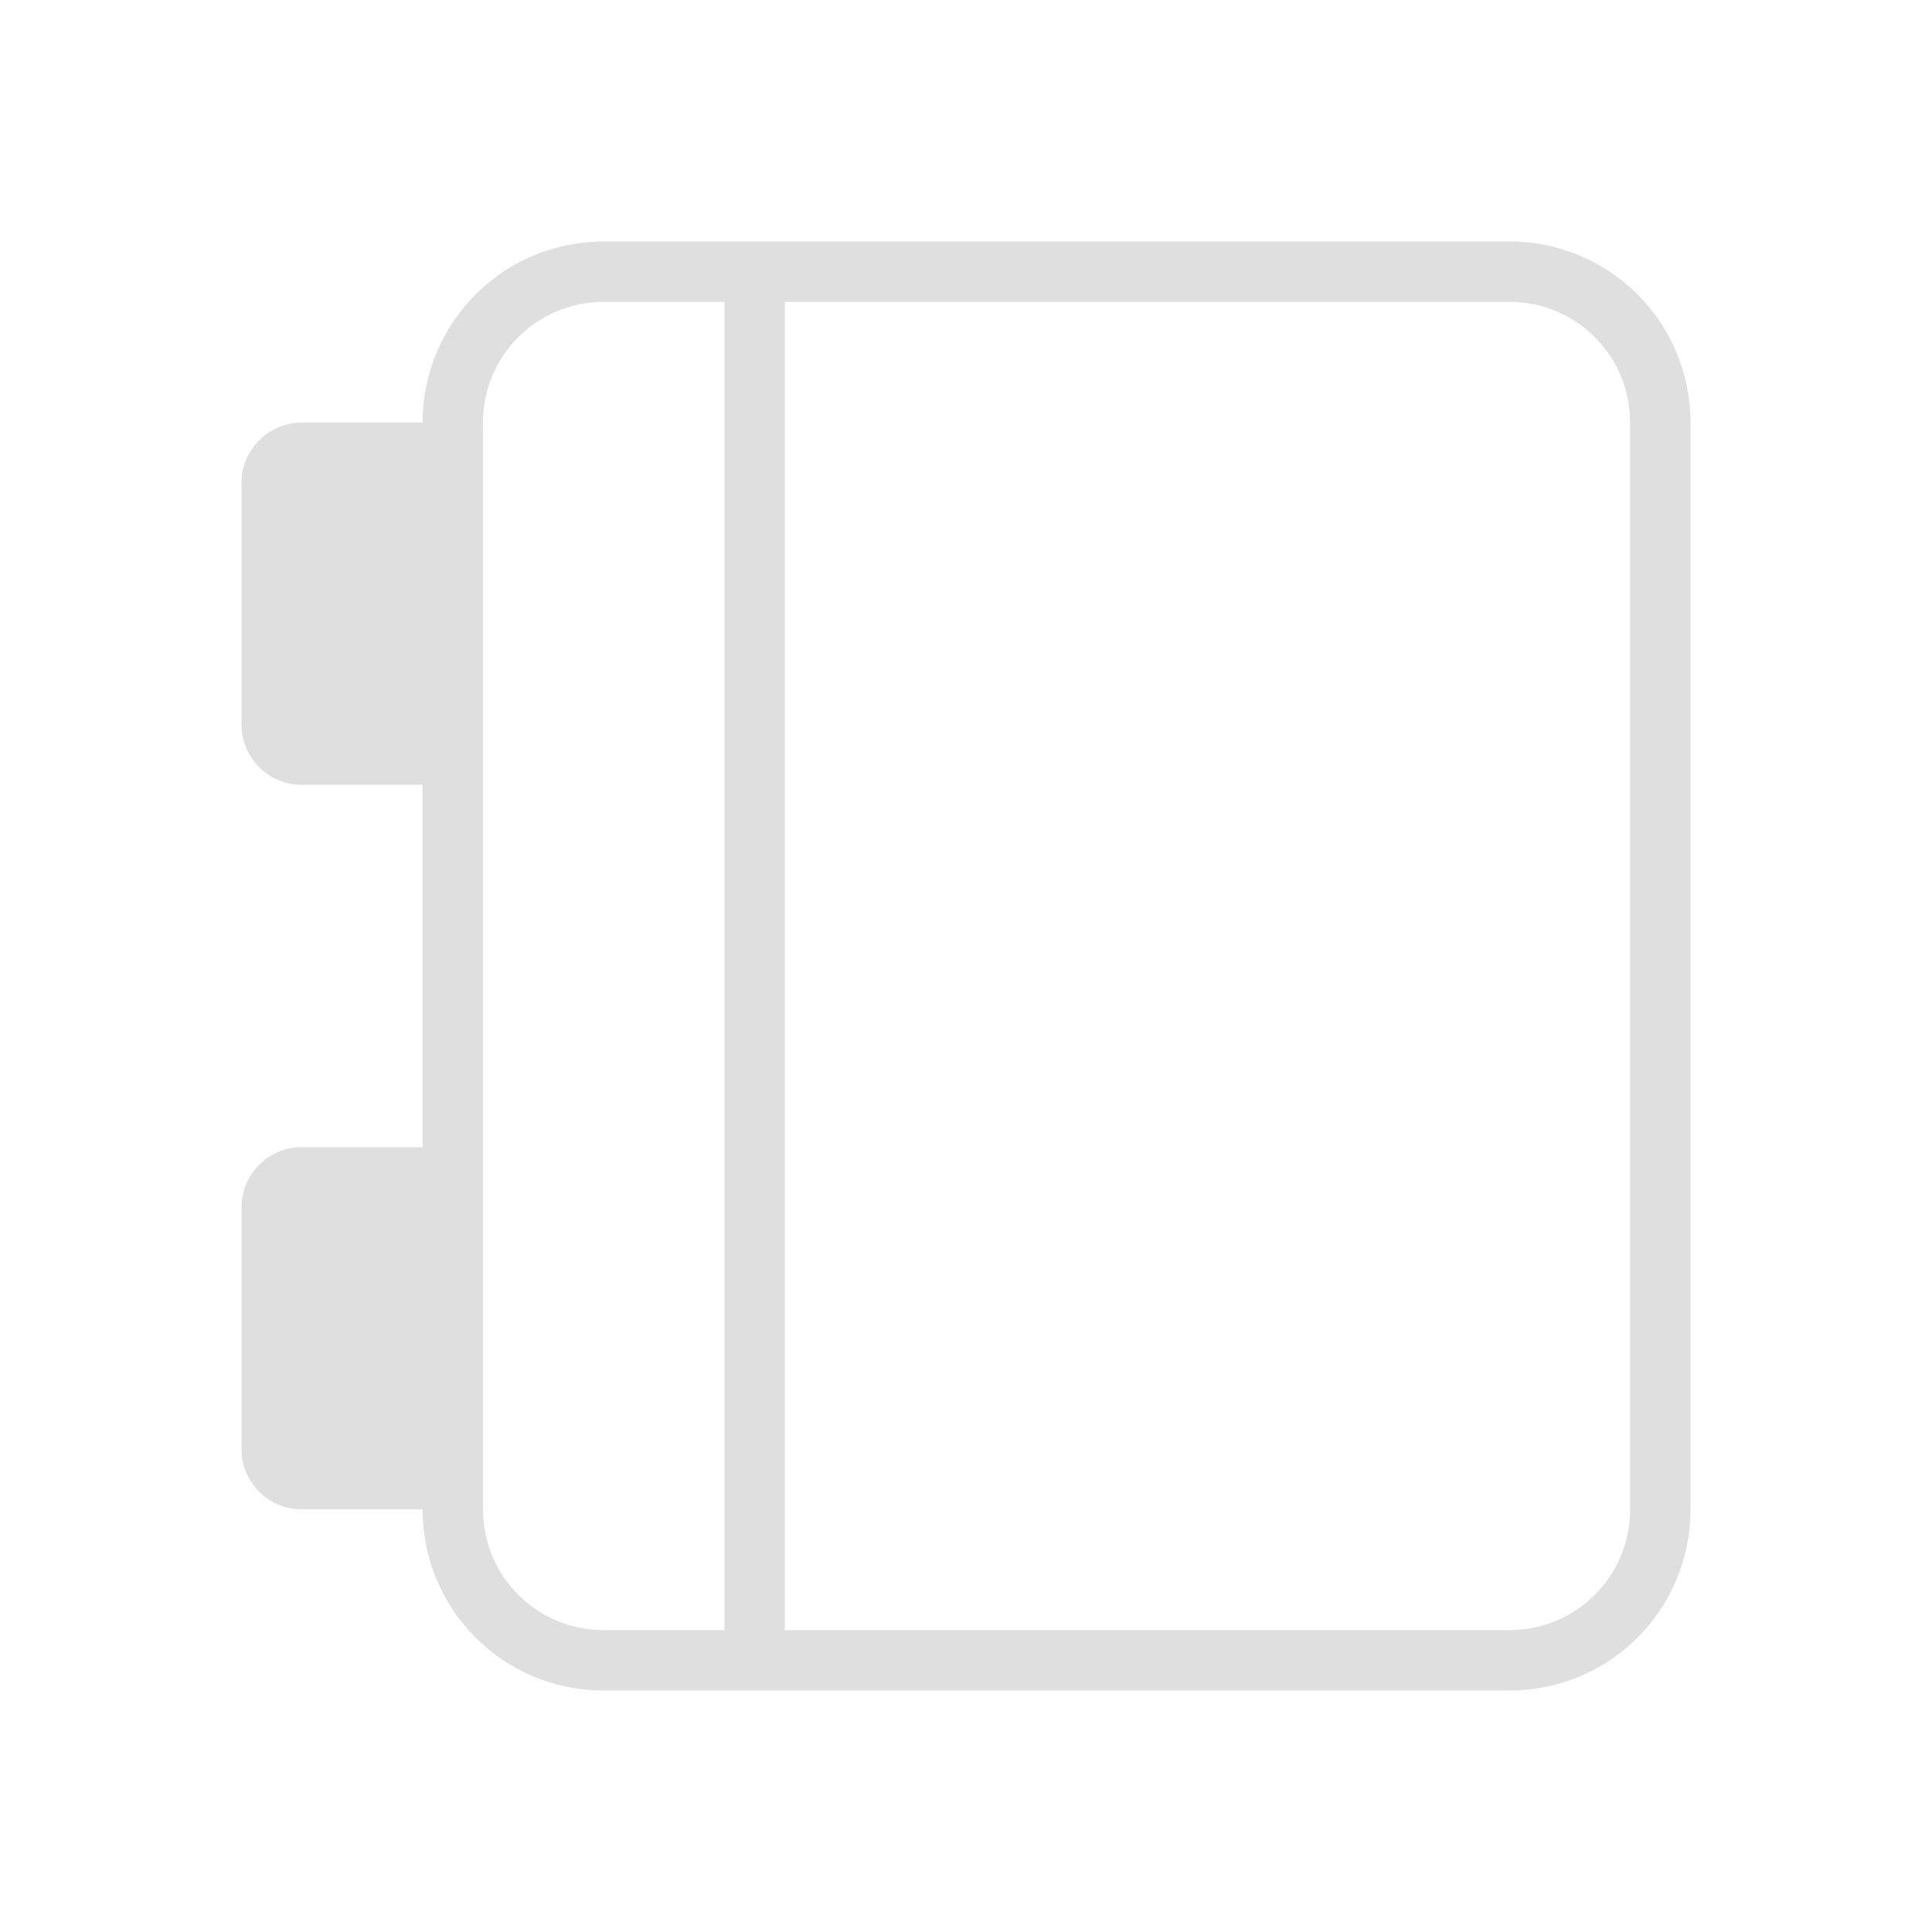 <svg version="1.1" viewBox="0 0 32 32" xmlns="http://www.w3.org/2000/svg">
 <defs>
  <style id="current-color-scheme" type="text/css">.ColorScheme-Text {
        color:#dfdfdf;
      }</style>
 </defs>
 <path class="ColorScheme-Text" d="m10 4c-1.662 0-3 1.338-3 3h-2c-0.554 0-1 0.446-1 1v4c0 0.554 0.446 1 1 1h2v6h-2c-0.554 0-1 0.446-1 1v4c0 0.554 0.446 1 1 1h2c0 1.662 1.338 3 3 3h15c1.662 0 3-1.338 3-3v-18c0-1.662-1.338-3-3-3h-15zm0 1h2v22h-2c-1.108 0-2-0.892-2-2v-1-4-8-4-1c0-1.108 0.892-2 2-2zm3 0h12c1.108 0 2 0.892 2 2v18c0 1.108-0.892 2-2 2h-12v-22z" fill="currentColor"/>
</svg>
